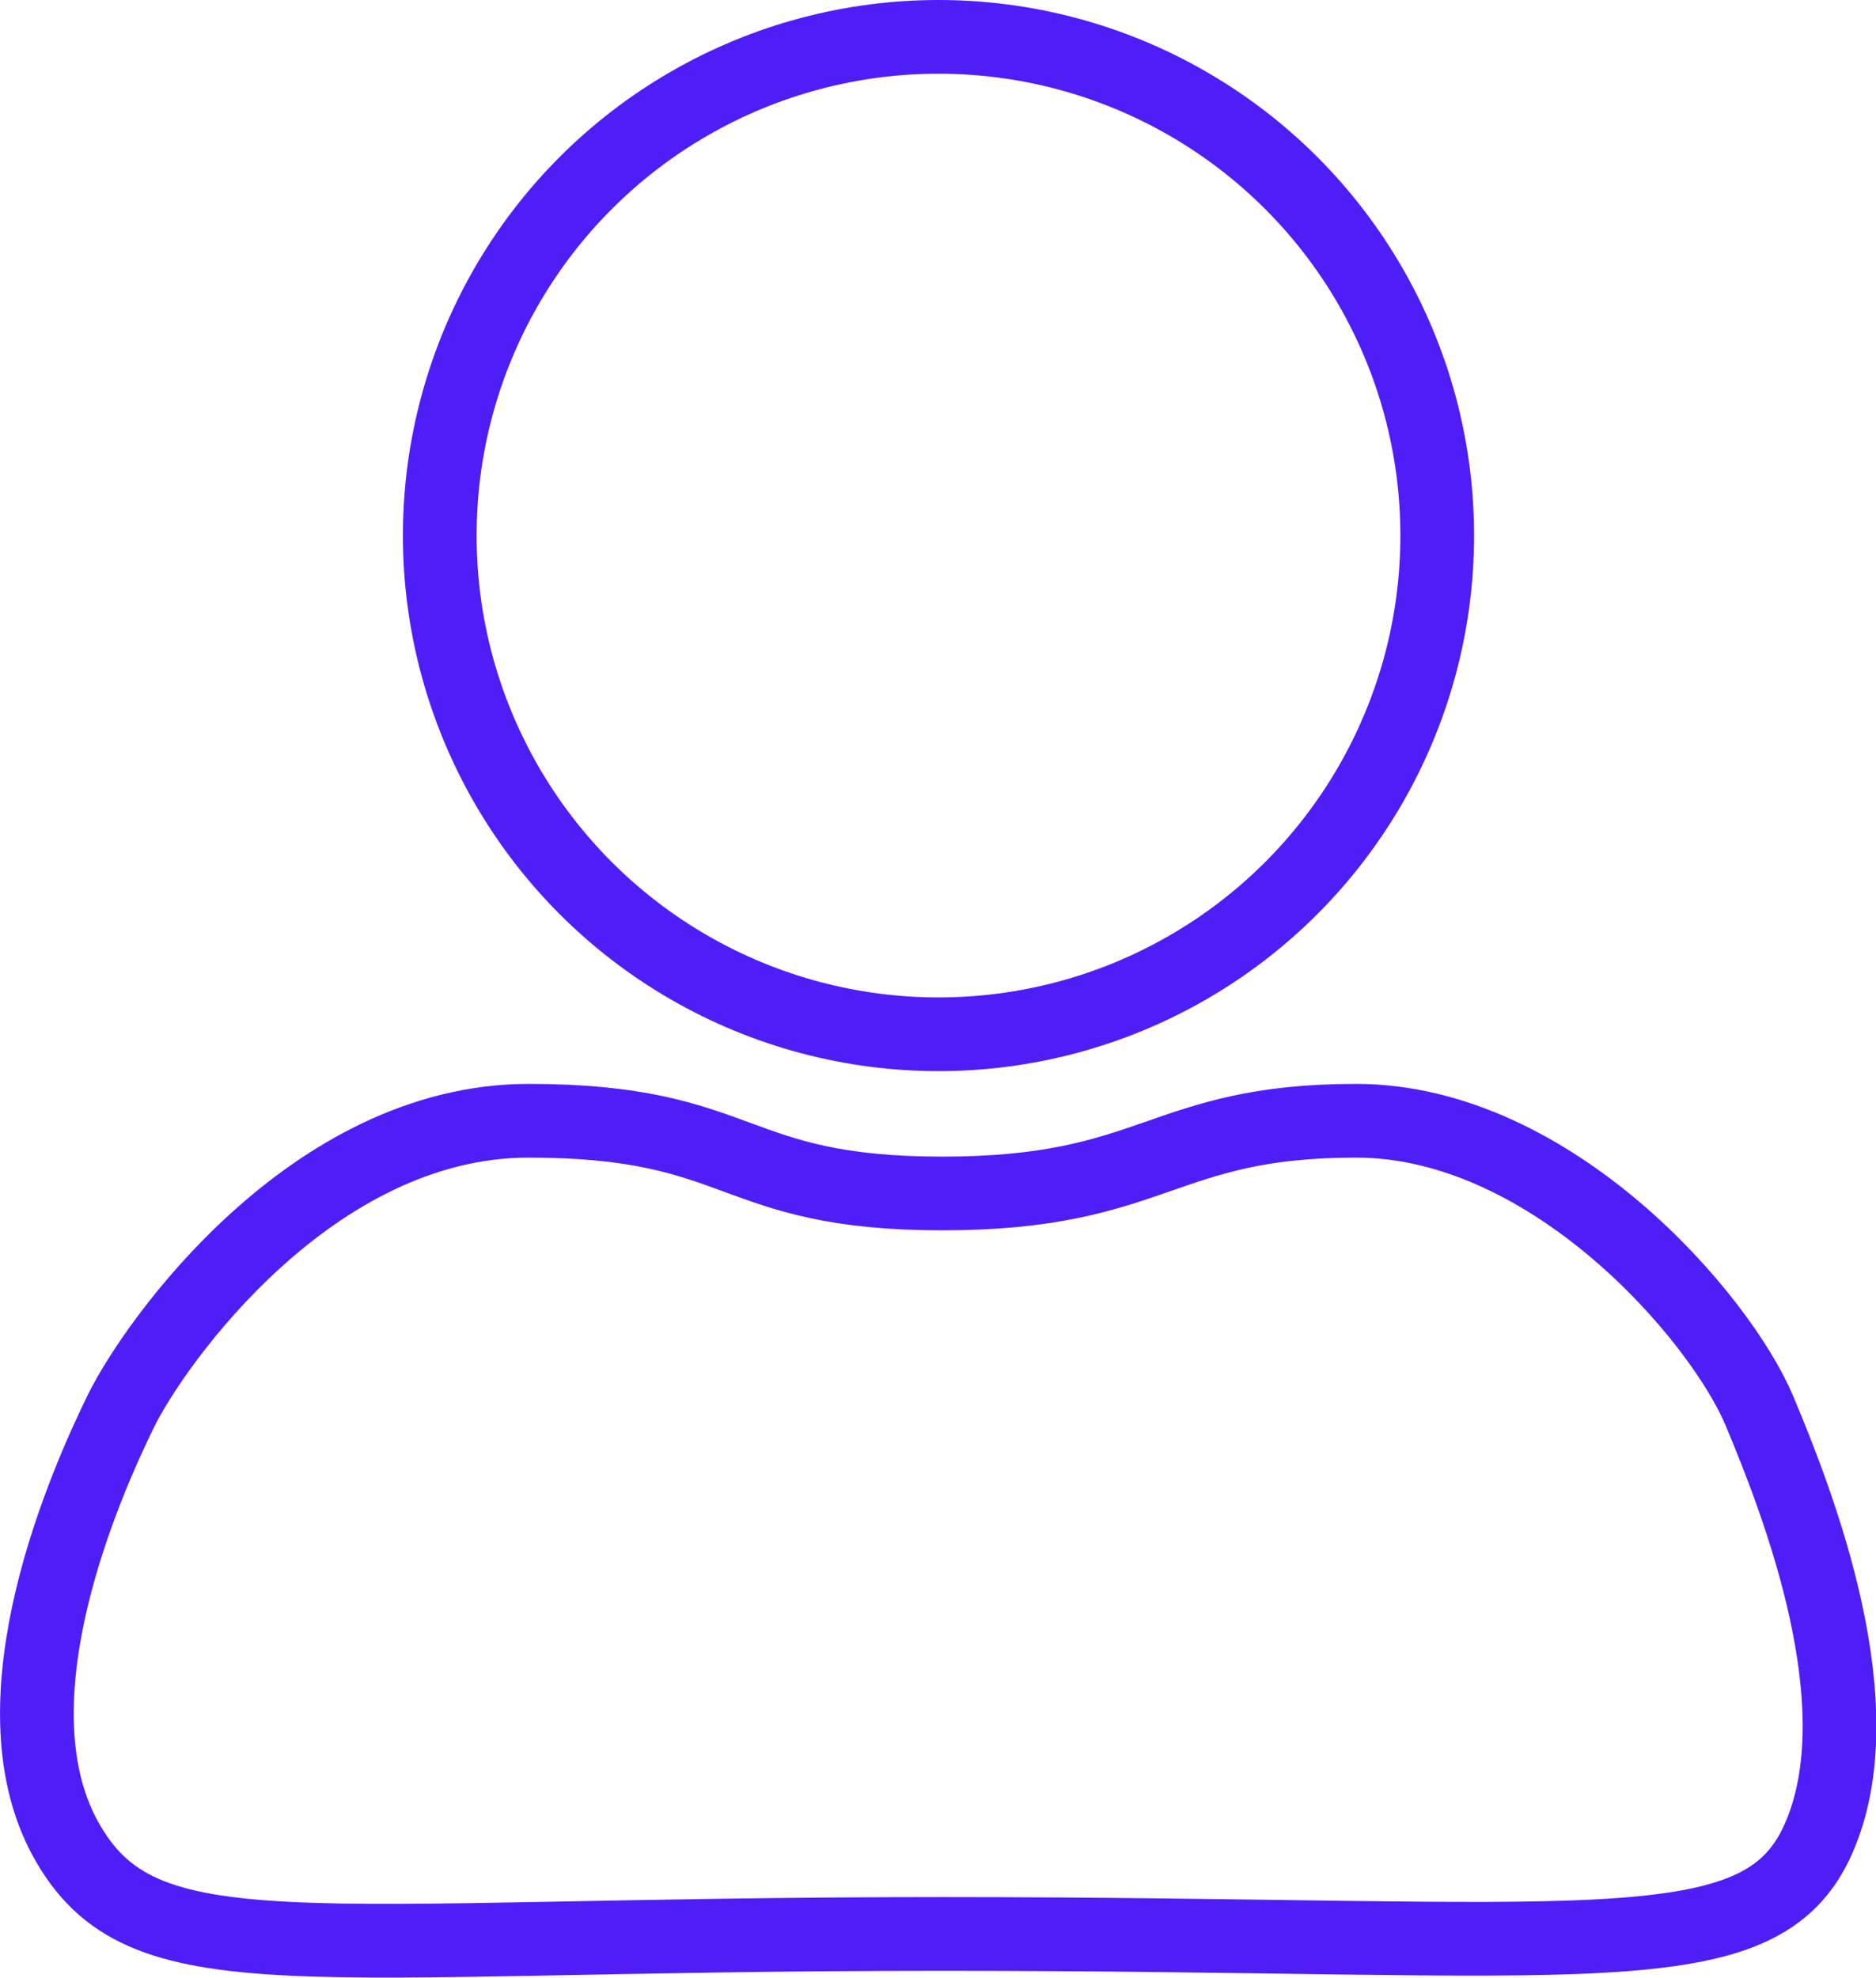 <svg id="Calque_1" data-name="Calque 1" xmlns="http://www.w3.org/2000/svg" viewBox="0 0 38.18 40.25">
    <g id="avatar_icon_violet" data-name="avatar icon violet">
        <path id="body"
              d="M19.2,24.29c4.35,0,4.44-1.48,8.42-1.48s7.41,4,8.21,5.91,2.39,6,1.2,8.7-4.69,1.94-17.84,1.94-16.28.91-17.84-1.94.45-7.31,1.13-8.7,3.88-5.91,8.3-5.91S14.84,24.29,19.2,24.29Z"
              transform="translate(-0.02)" fill="none" stroke="#4f1ef7" stroke-linecap="round" stroke-linejoin="round"
              stroke-width="1.5"/>
        <g id="head">
            <circle cx="19.1" cy="10.9" r="10.9" fill="none"/>
            <circle cx="19.1" cy="10.9" r="10.15" fill="none" stroke="#4f1ef7" stroke-width="1.5"/>
        </g>
    </g>
</svg>
